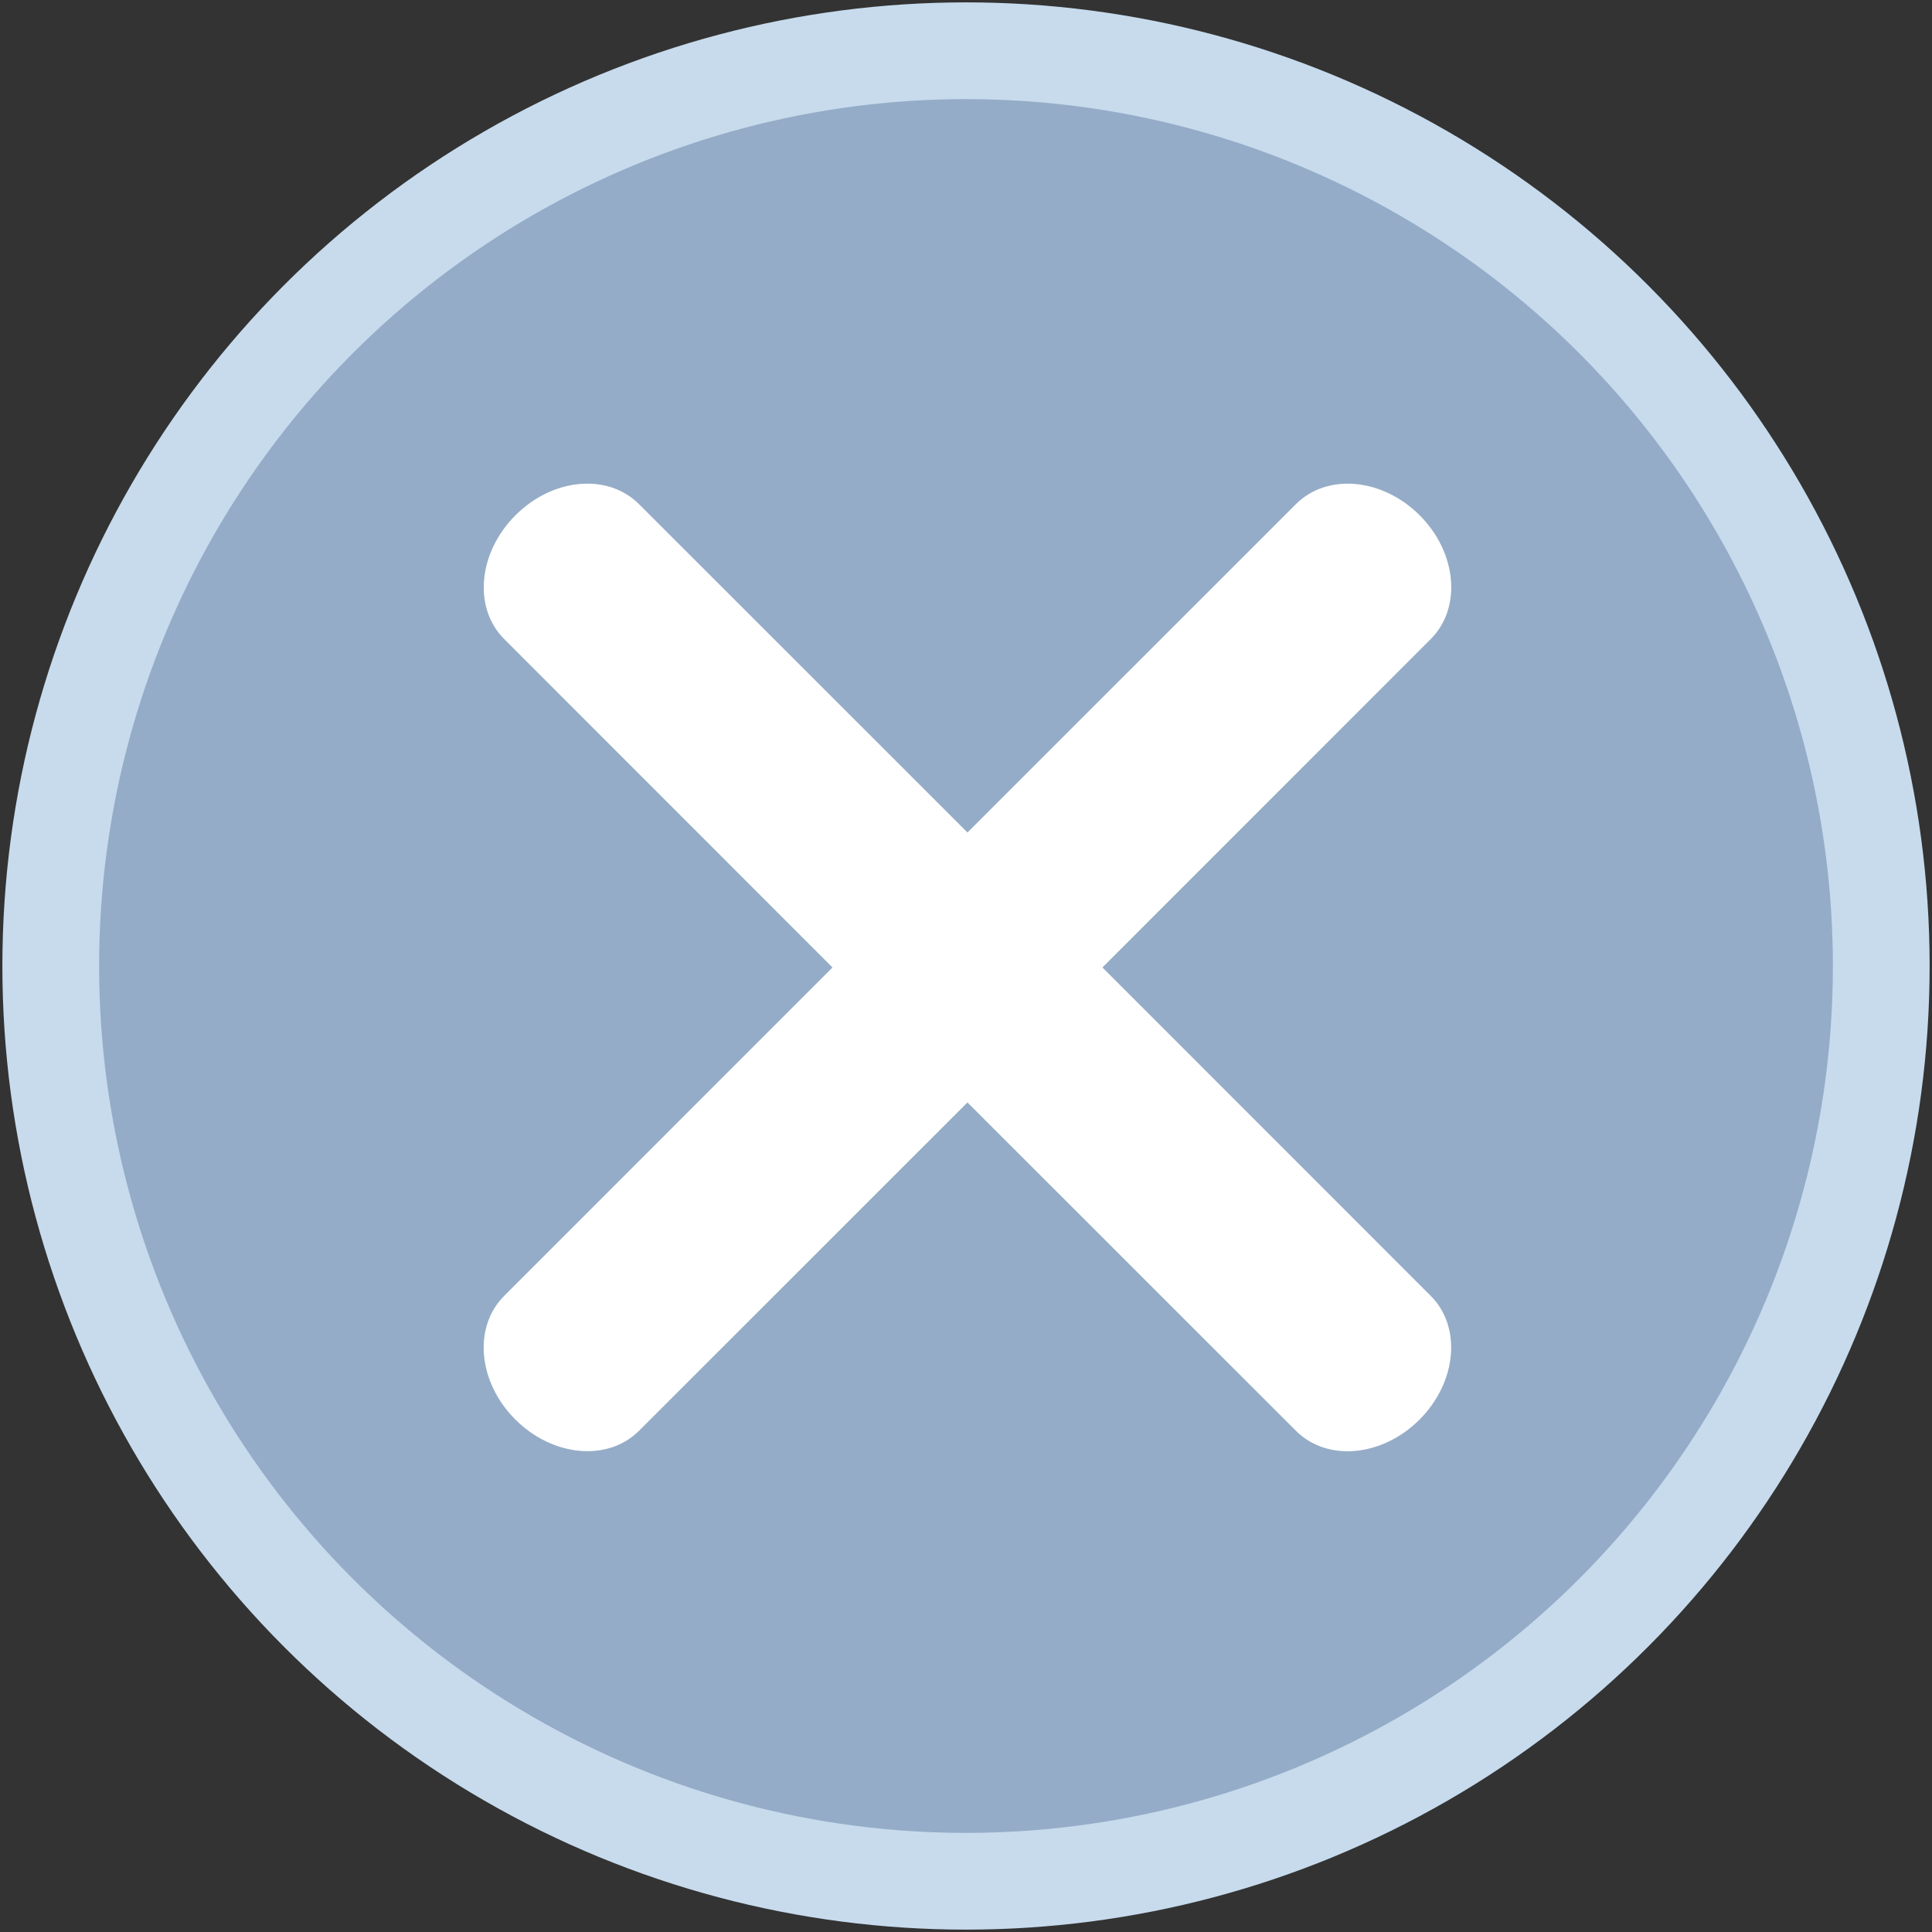 <?xml version="1.0" encoding="UTF-8" standalone="no"?>
<svg
   id="svg8"
   version="1.1"
   viewBox="0 0 5.292 5.292"
   height="20"
   width="20"
   xmlns="http://www.w3.org/2000/svg"
   xmlns:svg="http://www.w3.org/2000/svg"
   xmlns:rdf="http://www.w3.org/1999/02/22-rdf-syntax-ns#"
   xmlns:cc="http://creativecommons.org/ns#"
   xmlns:dc="http://purl.org/dc/elements/1.1/">
  <rect x="0" y="0" width="5.292" height="5.292" fill="#333333" stroke="none"/>
  <defs
     id="defs2" />
  <g
     transform="translate(0,-291.708)"
     id="layer1">
    <circle
       r="2.507"
       cy="294.354"
       cx="2.646"
       id="path815"
       style="opacity:1;fill:#94acc7;fill-opacity:1;stroke:#c7dbed;stroke-width:0.265;stroke-linecap:round;stroke-linejoin:miter;stroke-miterlimit:4;stroke-dasharray:none;stroke-opacity:1;paint-order:markers fill stroke" />
    <path
       id="rect849-9"
       style="opacity:1;fill:#ffffff;fill-opacity:1;stroke:none;stroke-width:1.255;stroke-linecap:round;stroke-linejoin:miter;stroke-miterlimit:4;stroke-dasharray:none;stroke-opacity:1;paint-order:markers fill stroke"
       d="M 6.033 5 C 5.789 5.01 5.533 5.121 5.328 5.326 C 4.942 5.712 4.889 6.283 5.211 6.605 L 8.605 10 L 5.211 13.395 C 4.889 13.717 4.94 14.286 5.326 14.672 C 5.712 15.058 6.283 15.111 6.605 14.789 L 10 11.395 L 13.395 14.789 C 13.717 15.111 14.286 15.06 14.672 14.674 C 15.058 14.288 15.111 13.717 14.789 13.395 L 11.395 10 L 14.789 6.605 C 15.111 6.283 15.06 5.712 14.674 5.326 C 14.288 4.94 13.717 4.889 13.395 5.211 L 10 8.605 L 6.605 5.211 C 6.454 5.06 6.249 4.991 6.033 5 z "
       transform="matrix(0.265,0,0,0.265,0,291.708)" />
  </g>
</svg>
